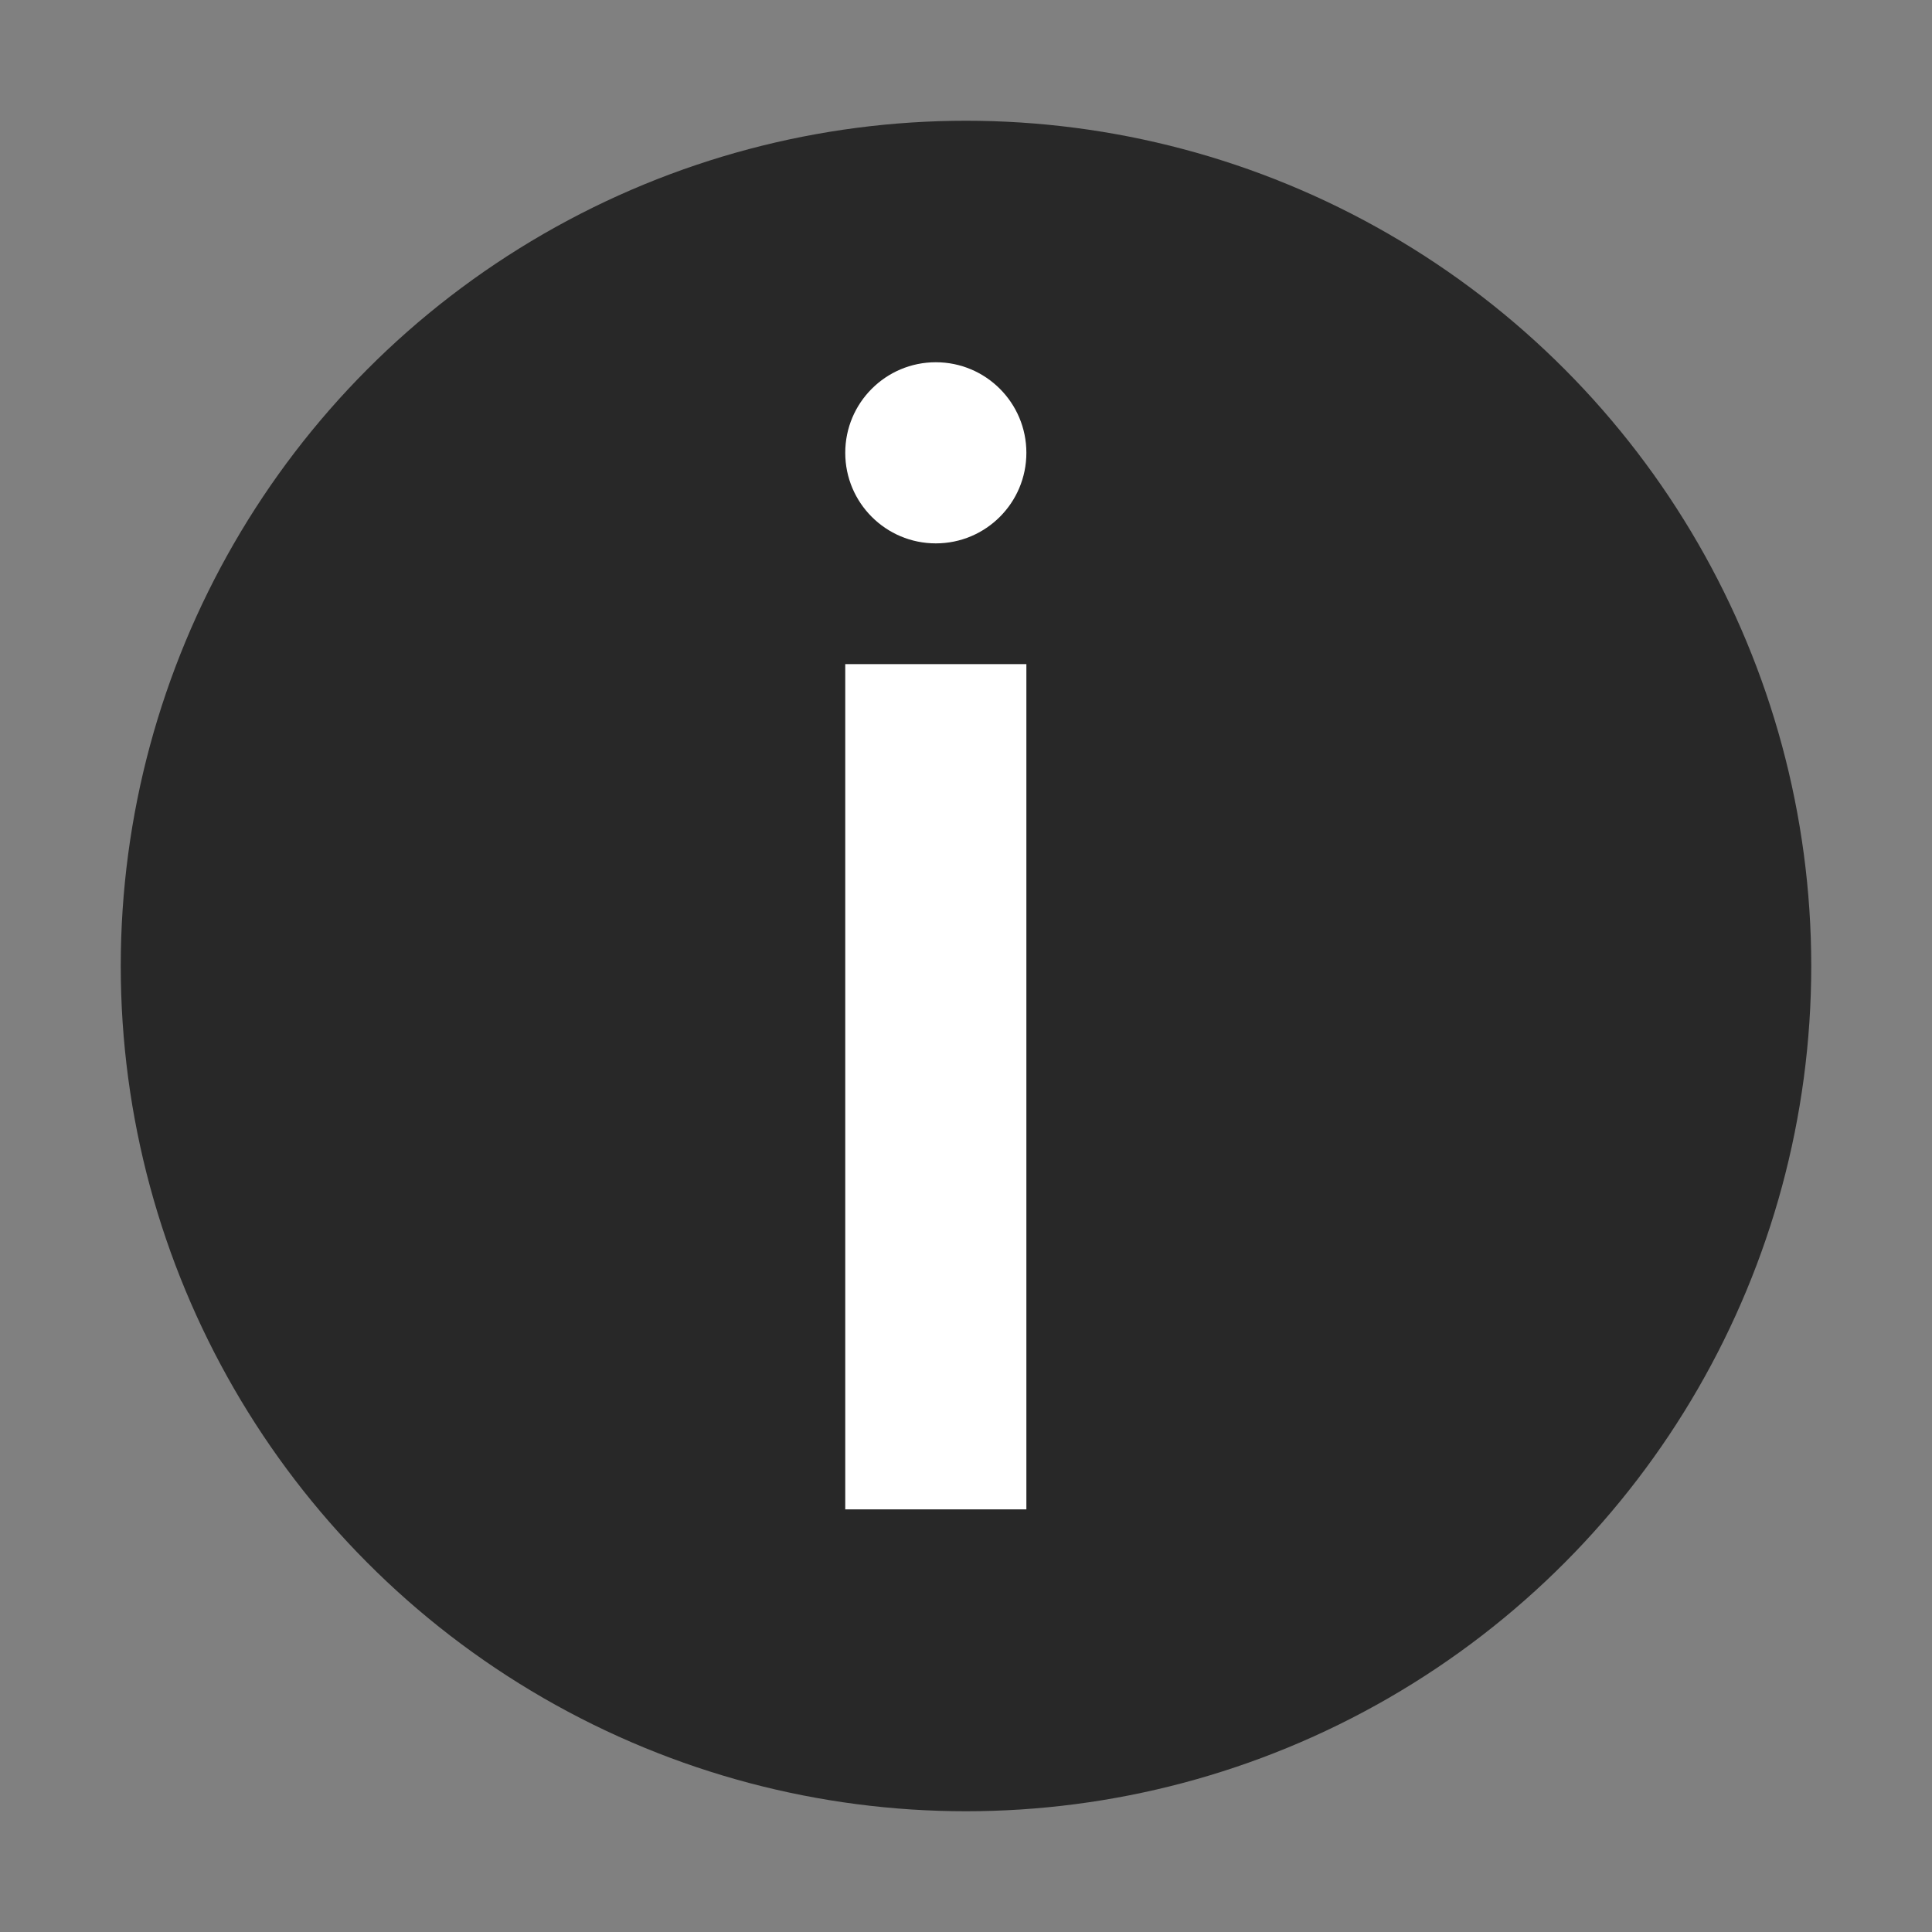 <svg xmlns="http://www.w3.org/2000/svg" width="32" height="32" version="1.1" viewBox="0 0 32 32">
 <rect x="0" y="0" width="32" height="32" fill="#808080" stroke="none"/>
 <g transform="matrix(1,0,0,-1,-2,30)">
  <circle style="fill:#282828" cx="18" cy="14" r="14"/>
  <circle style="fill:#ffffff" cx="17.5" cy="22.5" r="1.5"/>
  <path style="fill:#ffffff;fill-rule:evenodd" d="m 16,19 3,0 0,-14 -3,0 z"/>
 </g>
</svg>
